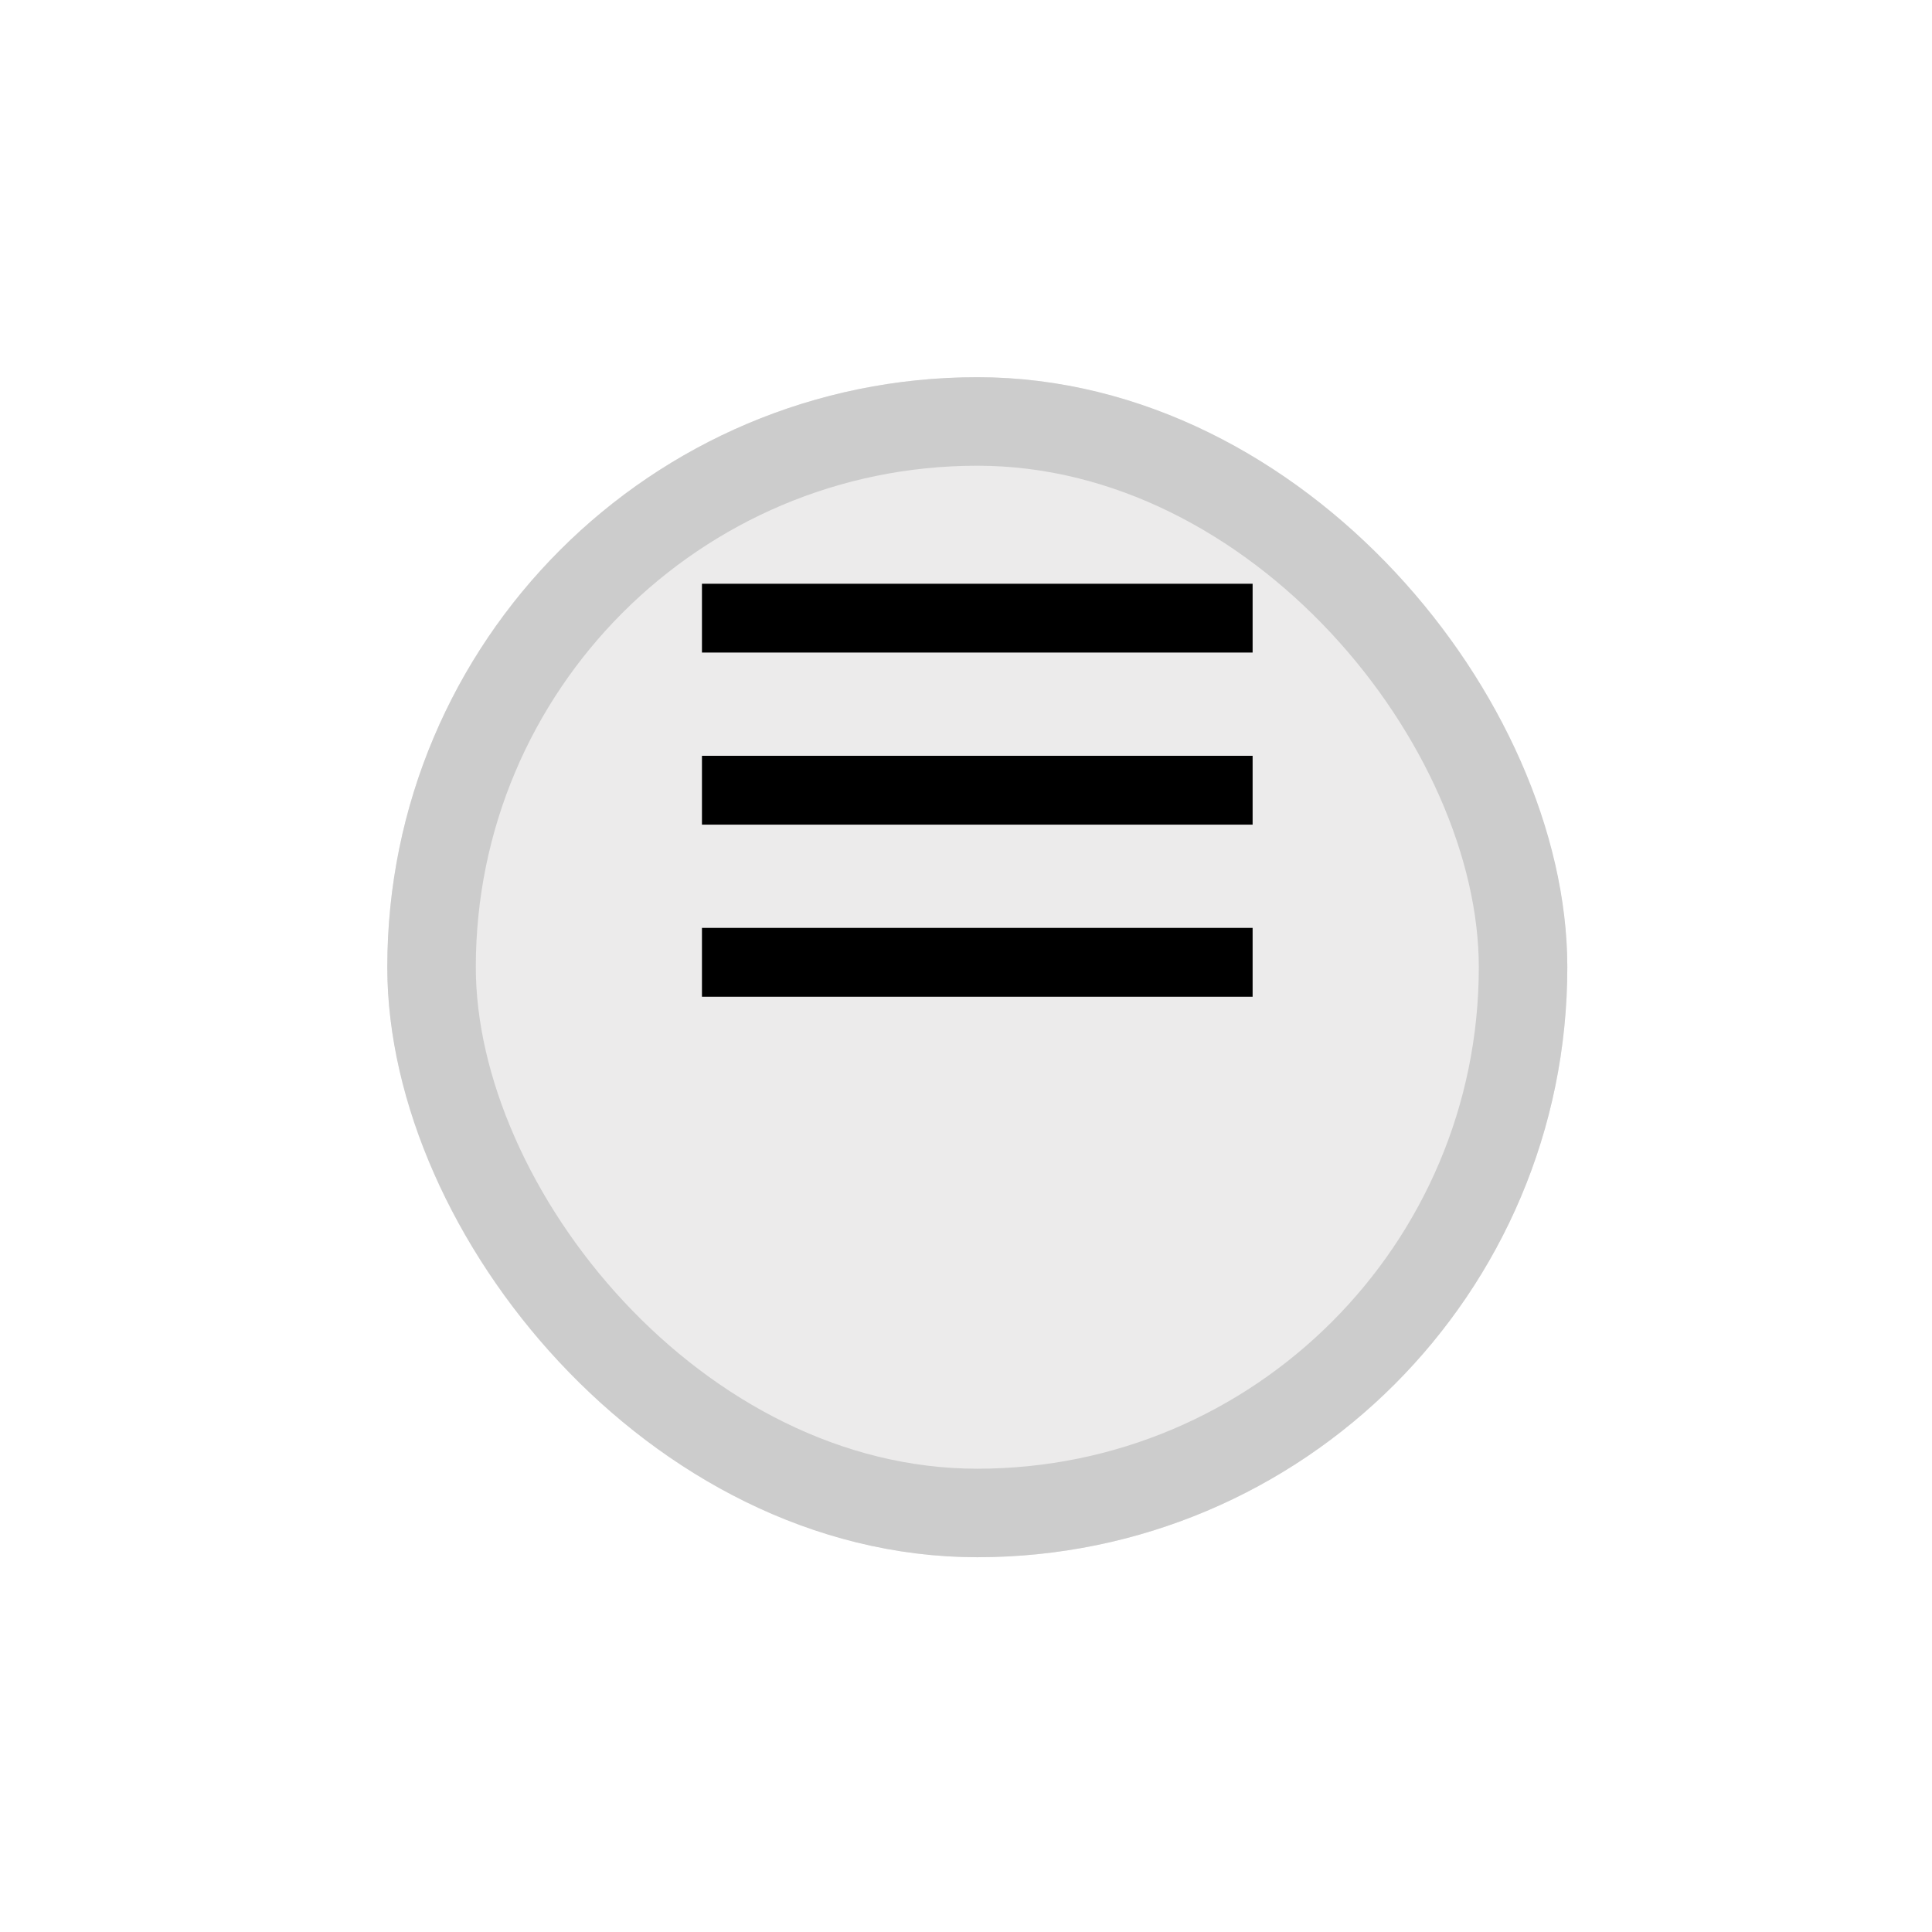 <svg width="54" height="54" viewBox="0 0 54 54" fill="none" xmlns="http://www.w3.org/2000/svg">
<g filter="url(#filter0_d_154_3)">
<rect x="10.825" y="5.596" width="32.982" height="32.982" rx="16.491" fill="#ECEBEB"/>
<rect x="12.062" y="6.833" width="30.508" height="30.508" rx="15.254" stroke="#CCCCCC" stroke-width="2.474"/>
</g>
<path d="M19.62 16.316H35.011V18.239H19.62V16.316ZM19.62 21.125H35.011V23.049H19.62V21.125ZM19.62 25.935H35.011V27.859H19.62V25.935Z" fill="black"/>
<defs>
<filter id="filter0_d_154_3" x="0.931" y="0.649" width="52.771" height="52.771" filterUnits="userSpaceOnUse" color-interpolation-filters="sRGB">
<feFlood flood-opacity="0" result="BackgroundImageFix"/>
<feColorMatrix in="SourceAlpha" type="matrix" values="0 0 0 0 0 0 0 0 0 0 0 0 0 0 0 0 0 0 127 0" result="hardAlpha"/>
<feOffset dy="4.947"/>
<feGaussianBlur stdDeviation="4.947"/>
<feColorMatrix type="matrix" values="0 0 0 0 0.8 0 0 0 0 0.8 0 0 0 0 0.8 0 0 0 0.61 0"/>
<feBlend mode="normal" in2="BackgroundImageFix" result="effect1_dropShadow_154_3"/>
<feBlend mode="normal" in="SourceGraphic" in2="effect1_dropShadow_154_3" result="shape"/>
</filter>
</defs>
</svg>
